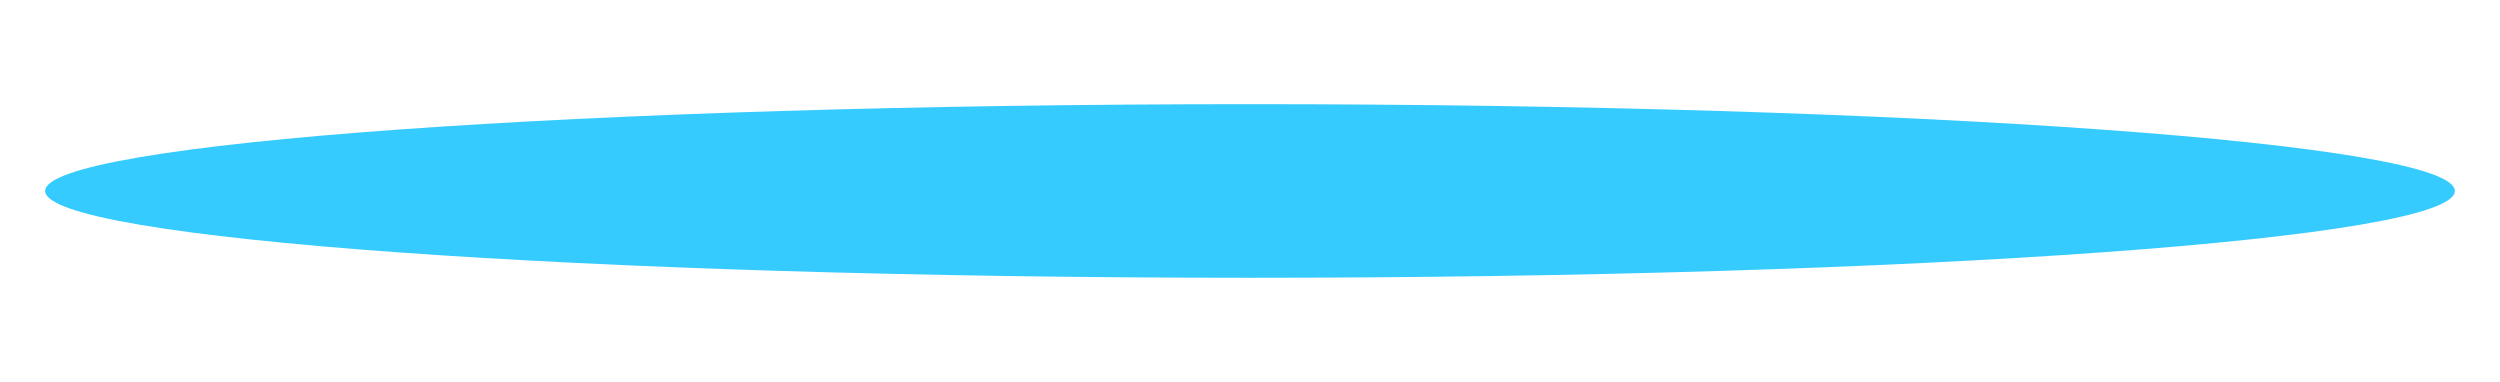 <svg width="1440" height="220" viewBox="0 0 1440 220" fill="none" xmlns="http://www.w3.org/2000/svg">
<g style="mix-blend-mode:hard-light" filter="url(#filter0_f)">
<path d="M1414 110C1414 137.614 1103.29 160 720 160C336.714 160 26 137.614 26 110C26 82.386 336.714 60 720 60C1103.29 60 1414 82.386 1414 110Z" fill="#35CBFF"/>
</g>
<defs>
<filter id="filter0_f" x="-34" y="0" width="1508" height="220" filterUnits="userSpaceOnUse" color-interpolation-filters="sRGB">
<feFlood flood-opacity="0" result="BackgroundImageFix"/>
<feBlend mode="normal" in="SourceGraphic" in2="BackgroundImageFix" result="shape"/>
<feGaussianBlur stdDeviation="30" result="effect1_foregroundBlur"/>
</filter>
</defs>
</svg>
